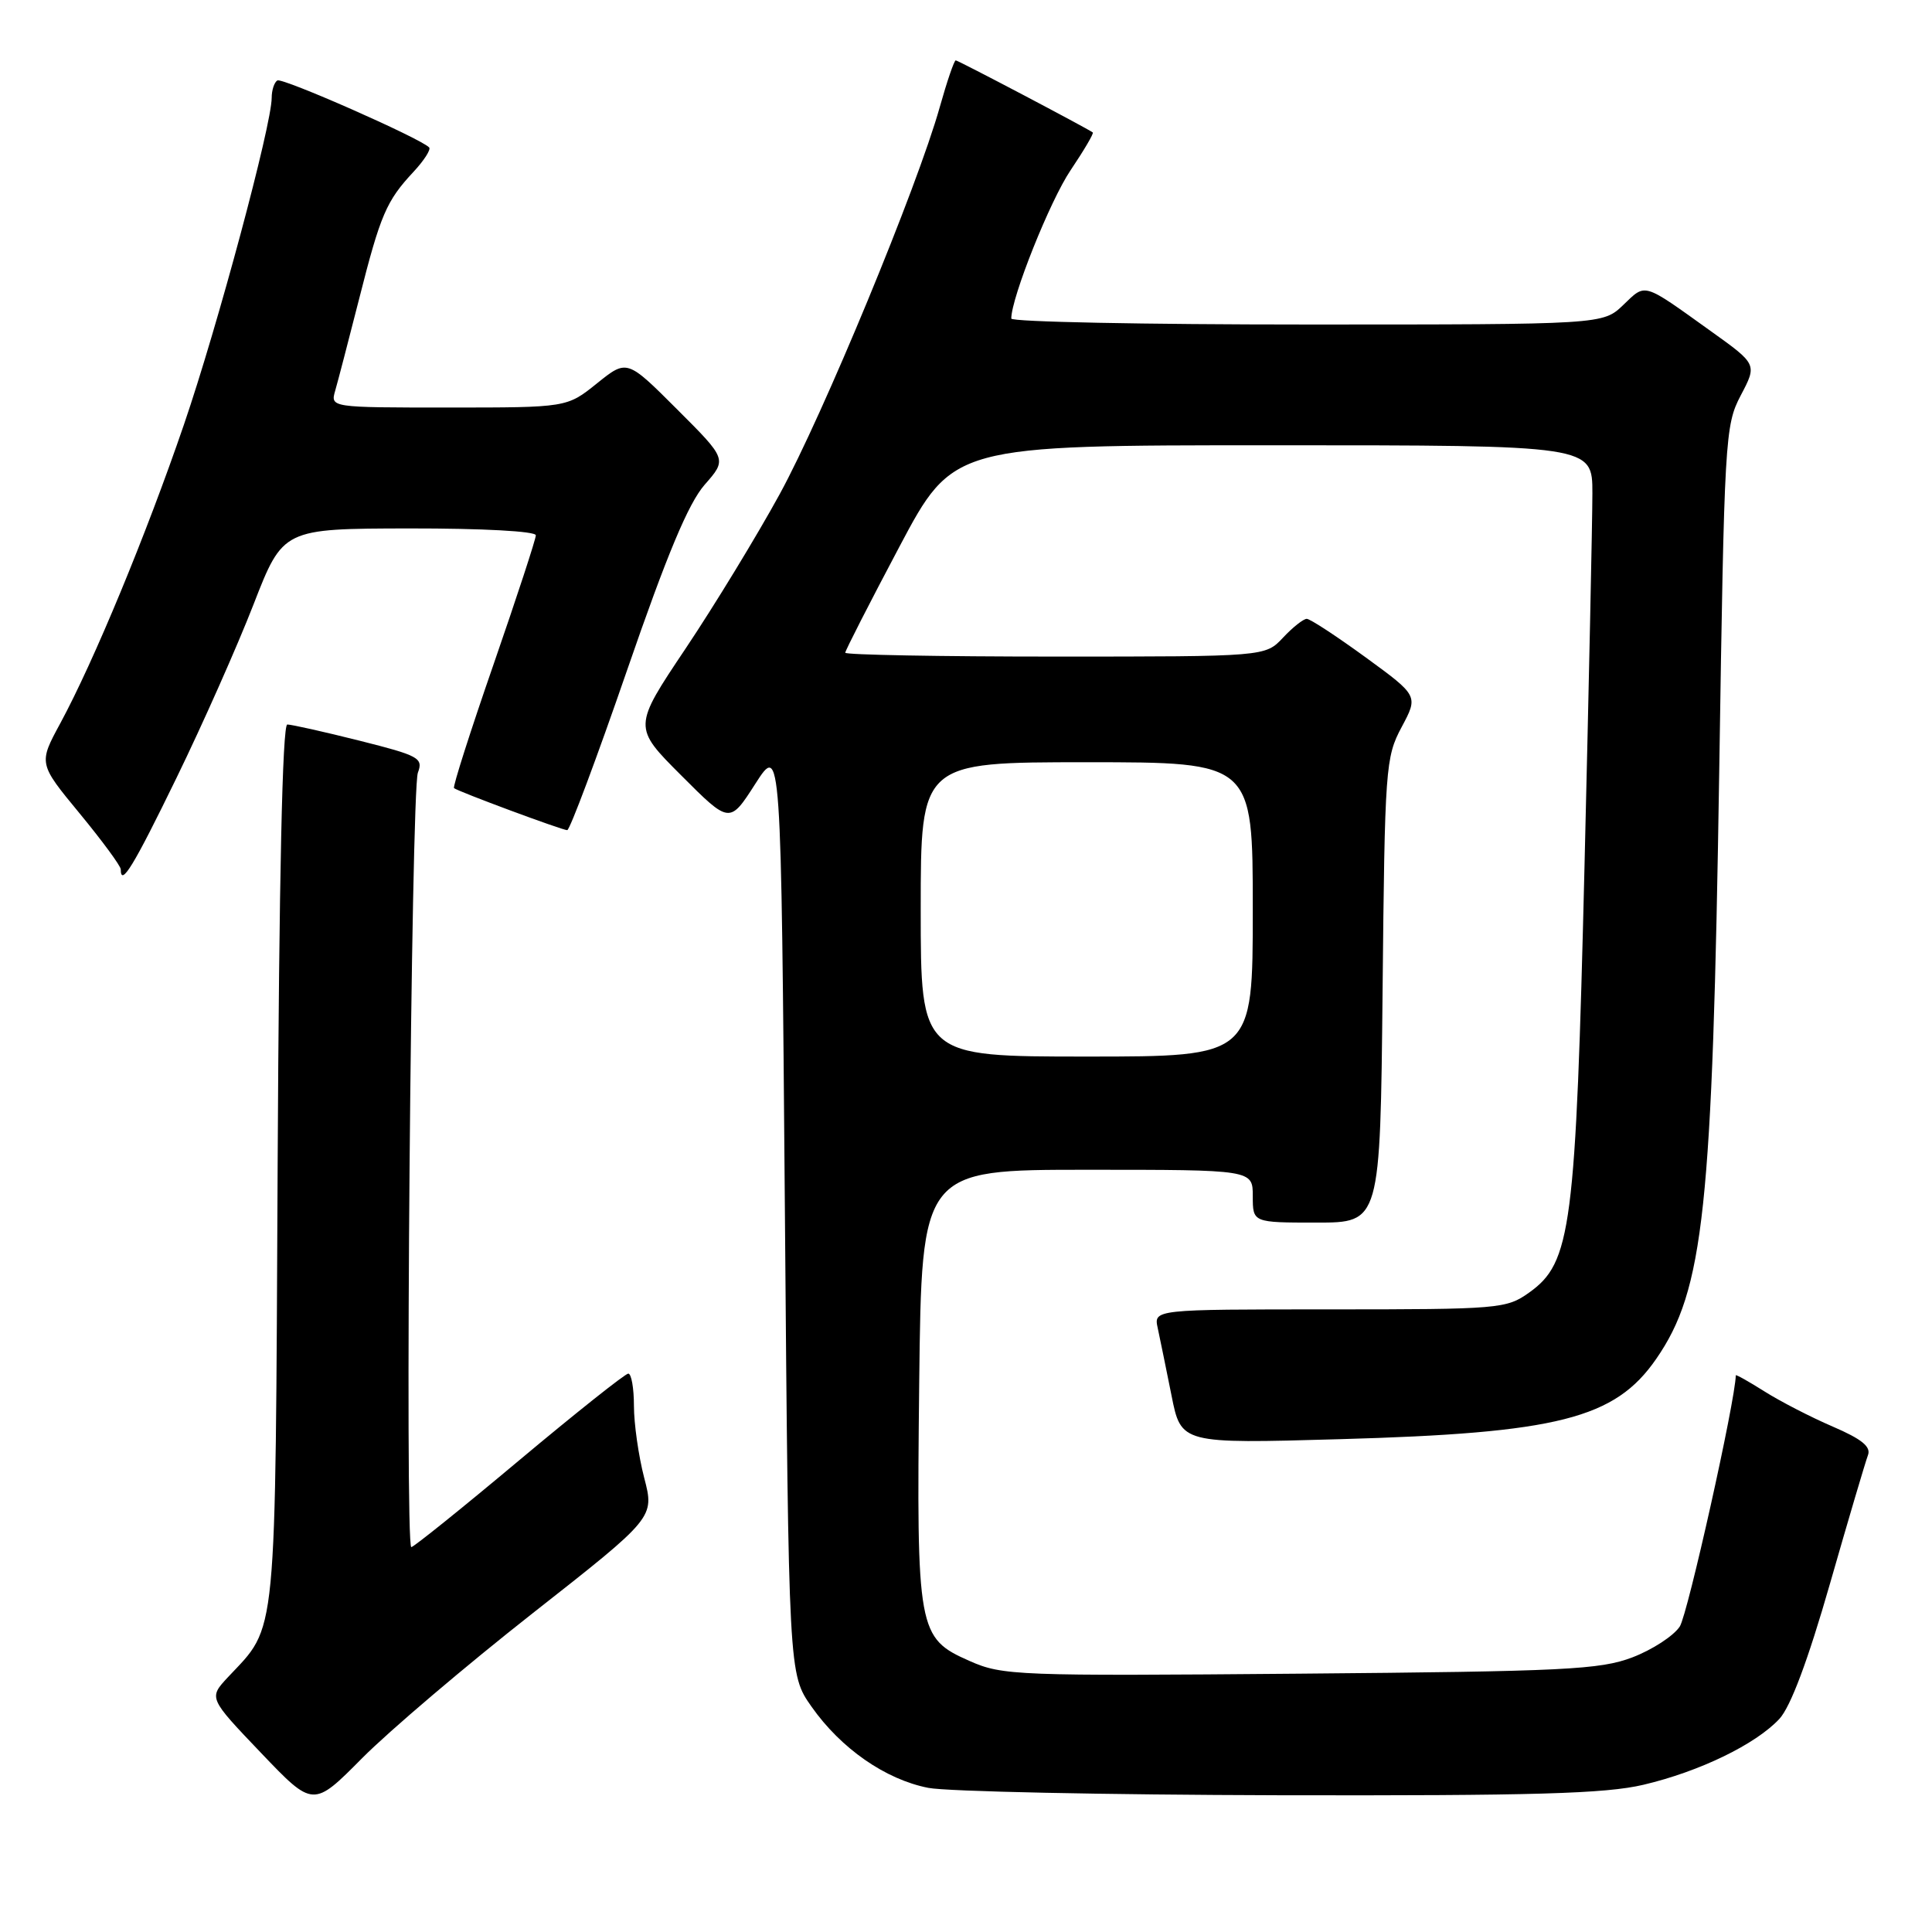 <?xml version="1.0" encoding="UTF-8" standalone="no"?>
<!DOCTYPE svg PUBLIC "-//W3C//DTD SVG 1.1//EN" "http://www.w3.org/Graphics/SVG/1.1/DTD/svg11.dtd" >
<svg xmlns="http://www.w3.org/2000/svg" xmlns:xlink="http://www.w3.org/1999/xlink" version="1.1" viewBox="0 0 256 256">
 <g >
 <path fill="currentColor"
d=" M 70.61 213.74 C 86.73 201.08 86.73 201.08 85.36 195.82 C 84.61 192.93 84.00 188.64 84.00 186.28 C 84.00 183.93 83.66 182.01 83.25 182.01 C 82.84 182.02 76.33 187.19 68.78 193.51 C 61.24 199.83 54.81 205.00 54.50 205.00 C 53.62 205.00 54.48 104.79 55.37 102.39 C 56.10 100.44 55.53 100.13 47.62 98.14 C 42.92 96.96 38.62 96.00 38.07 96.00 C 37.42 96.00 36.98 116.35 36.79 154.25 C 36.47 218.40 36.78 215.22 30.20 222.24 C 27.64 224.99 27.64 224.99 34.57 232.25 C 41.50 239.51 41.50 239.51 48.00 232.95 C 51.58 229.35 61.75 220.70 70.61 213.74 Z  M 217.77 236.49 C 225.20 234.74 232.62 231.14 235.77 227.77 C 237.26 226.17 239.56 220.03 242.48 209.85 C 244.92 201.33 247.19 193.67 247.51 192.83 C 247.95 191.70 246.70 190.69 242.85 189.03 C 239.96 187.79 235.89 185.69 233.80 184.37 C 231.71 183.05 230.00 182.09 230.00 182.24 C 229.95 185.57 223.63 213.91 222.58 215.52 C 221.77 216.76 218.94 218.60 216.30 219.61 C 212.01 221.24 207.33 221.47 172.26 221.77 C 134.73 222.09 132.83 222.02 128.48 220.09 C 121.60 217.05 121.44 216.15 121.80 183.25 C 122.12 155.00 122.12 155.00 144.06 155.00 C 166.00 155.00 166.00 155.00 166.00 158.50 C 166.00 162.00 166.00 162.00 174.45 162.00 C 182.89 162.00 182.89 162.00 183.20 131.25 C 183.49 101.70 183.59 100.34 185.72 96.35 C 187.94 92.20 187.94 92.20 180.95 87.10 C 177.10 84.30 173.60 82.00 173.15 82.00 C 172.71 82.00 171.29 83.12 170.00 84.50 C 167.65 87.00 167.65 87.00 139.83 87.00 C 124.52 87.00 112.00 86.77 112.00 86.49 C 112.00 86.21 115.22 79.91 119.15 72.49 C 126.30 59.00 126.30 59.00 168.65 59.00 C 211.00 59.00 211.00 59.00 211.00 65.35 C 211.00 68.85 210.53 91.01 209.96 114.60 C 208.79 162.83 208.21 167.29 202.61 171.28 C 199.61 173.42 198.66 173.50 176.18 173.50 C 152.86 173.50 152.86 173.50 153.41 176.00 C 153.71 177.38 154.52 181.38 155.23 184.90 C 156.50 191.30 156.50 191.30 177.50 190.70 C 206.43 189.89 213.98 187.98 219.45 180.07 C 225.78 170.92 226.91 160.34 227.81 102.00 C 228.48 57.99 228.57 56.37 230.66 52.39 C 232.83 48.27 232.83 48.27 226.71 43.89 C 217.57 37.34 218.12 37.51 215.10 40.40 C 212.39 43.00 212.39 43.00 173.20 43.00 C 151.64 43.00 134.00 42.65 134.00 42.21 C 134.00 39.45 139.14 26.58 141.85 22.57 C 143.63 19.92 144.96 17.67 144.80 17.55 C 143.89 16.91 126.96 8.00 126.64 8.00 C 126.43 8.00 125.48 10.79 124.52 14.20 C 121.56 24.75 109.05 54.99 103.30 65.50 C 100.29 71.00 94.69 80.19 90.85 85.93 C 83.87 96.35 83.87 96.35 90.28 102.76 C 96.68 109.17 96.68 109.17 100.09 103.85 C 103.50 98.54 103.50 98.54 104.00 160.19 C 104.50 221.83 104.50 221.83 107.53 226.14 C 111.43 231.69 117.33 235.79 123.00 236.90 C 125.47 237.39 146.40 237.82 169.50 237.88 C 203.32 237.95 212.72 237.68 217.77 236.49 Z  M 23.39 103.07 C 26.85 95.97 31.44 85.63 33.59 80.10 C 37.50 70.05 37.50 70.05 54.25 70.02 C 63.93 70.01 71.00 70.39 71.00 70.93 C 71.00 71.44 68.48 79.13 65.41 88.00 C 62.33 96.88 59.97 104.27 60.16 104.43 C 60.72 104.89 74.49 110.00 75.16 110.00 C 75.50 110.00 79.07 100.46 83.09 88.81 C 88.39 73.44 91.22 66.69 93.37 64.23 C 96.34 60.85 96.34 60.85 89.71 54.23 C 83.08 47.60 83.08 47.60 79.10 50.80 C 75.12 54.00 75.12 54.00 59.44 54.00 C 43.77 54.00 43.77 54.00 44.42 51.75 C 44.78 50.51 46.20 45.04 47.59 39.59 C 50.42 28.42 51.19 26.63 54.80 22.76 C 56.20 21.25 57.13 19.80 56.86 19.53 C 55.62 18.28 37.41 10.26 36.75 10.66 C 36.34 10.91 36.00 11.95 36.00 12.96 C 36.00 16.55 28.83 43.24 24.37 56.27 C 19.37 70.87 12.44 87.61 7.99 95.84 C 5.10 101.17 5.10 101.17 10.55 107.78 C 13.55 111.42 16.00 114.75 16.00 115.19 C 16.00 117.56 17.69 114.78 23.39 103.07 Z  M 122.00 120.50 C 122.00 101.00 122.00 101.00 144.00 101.00 C 166.00 101.00 166.00 101.00 166.00 120.50 C 166.00 140.00 166.00 140.00 144.00 140.00 C 122.00 140.00 122.00 140.00 122.00 120.50 Z "/>
</g>
</svg>